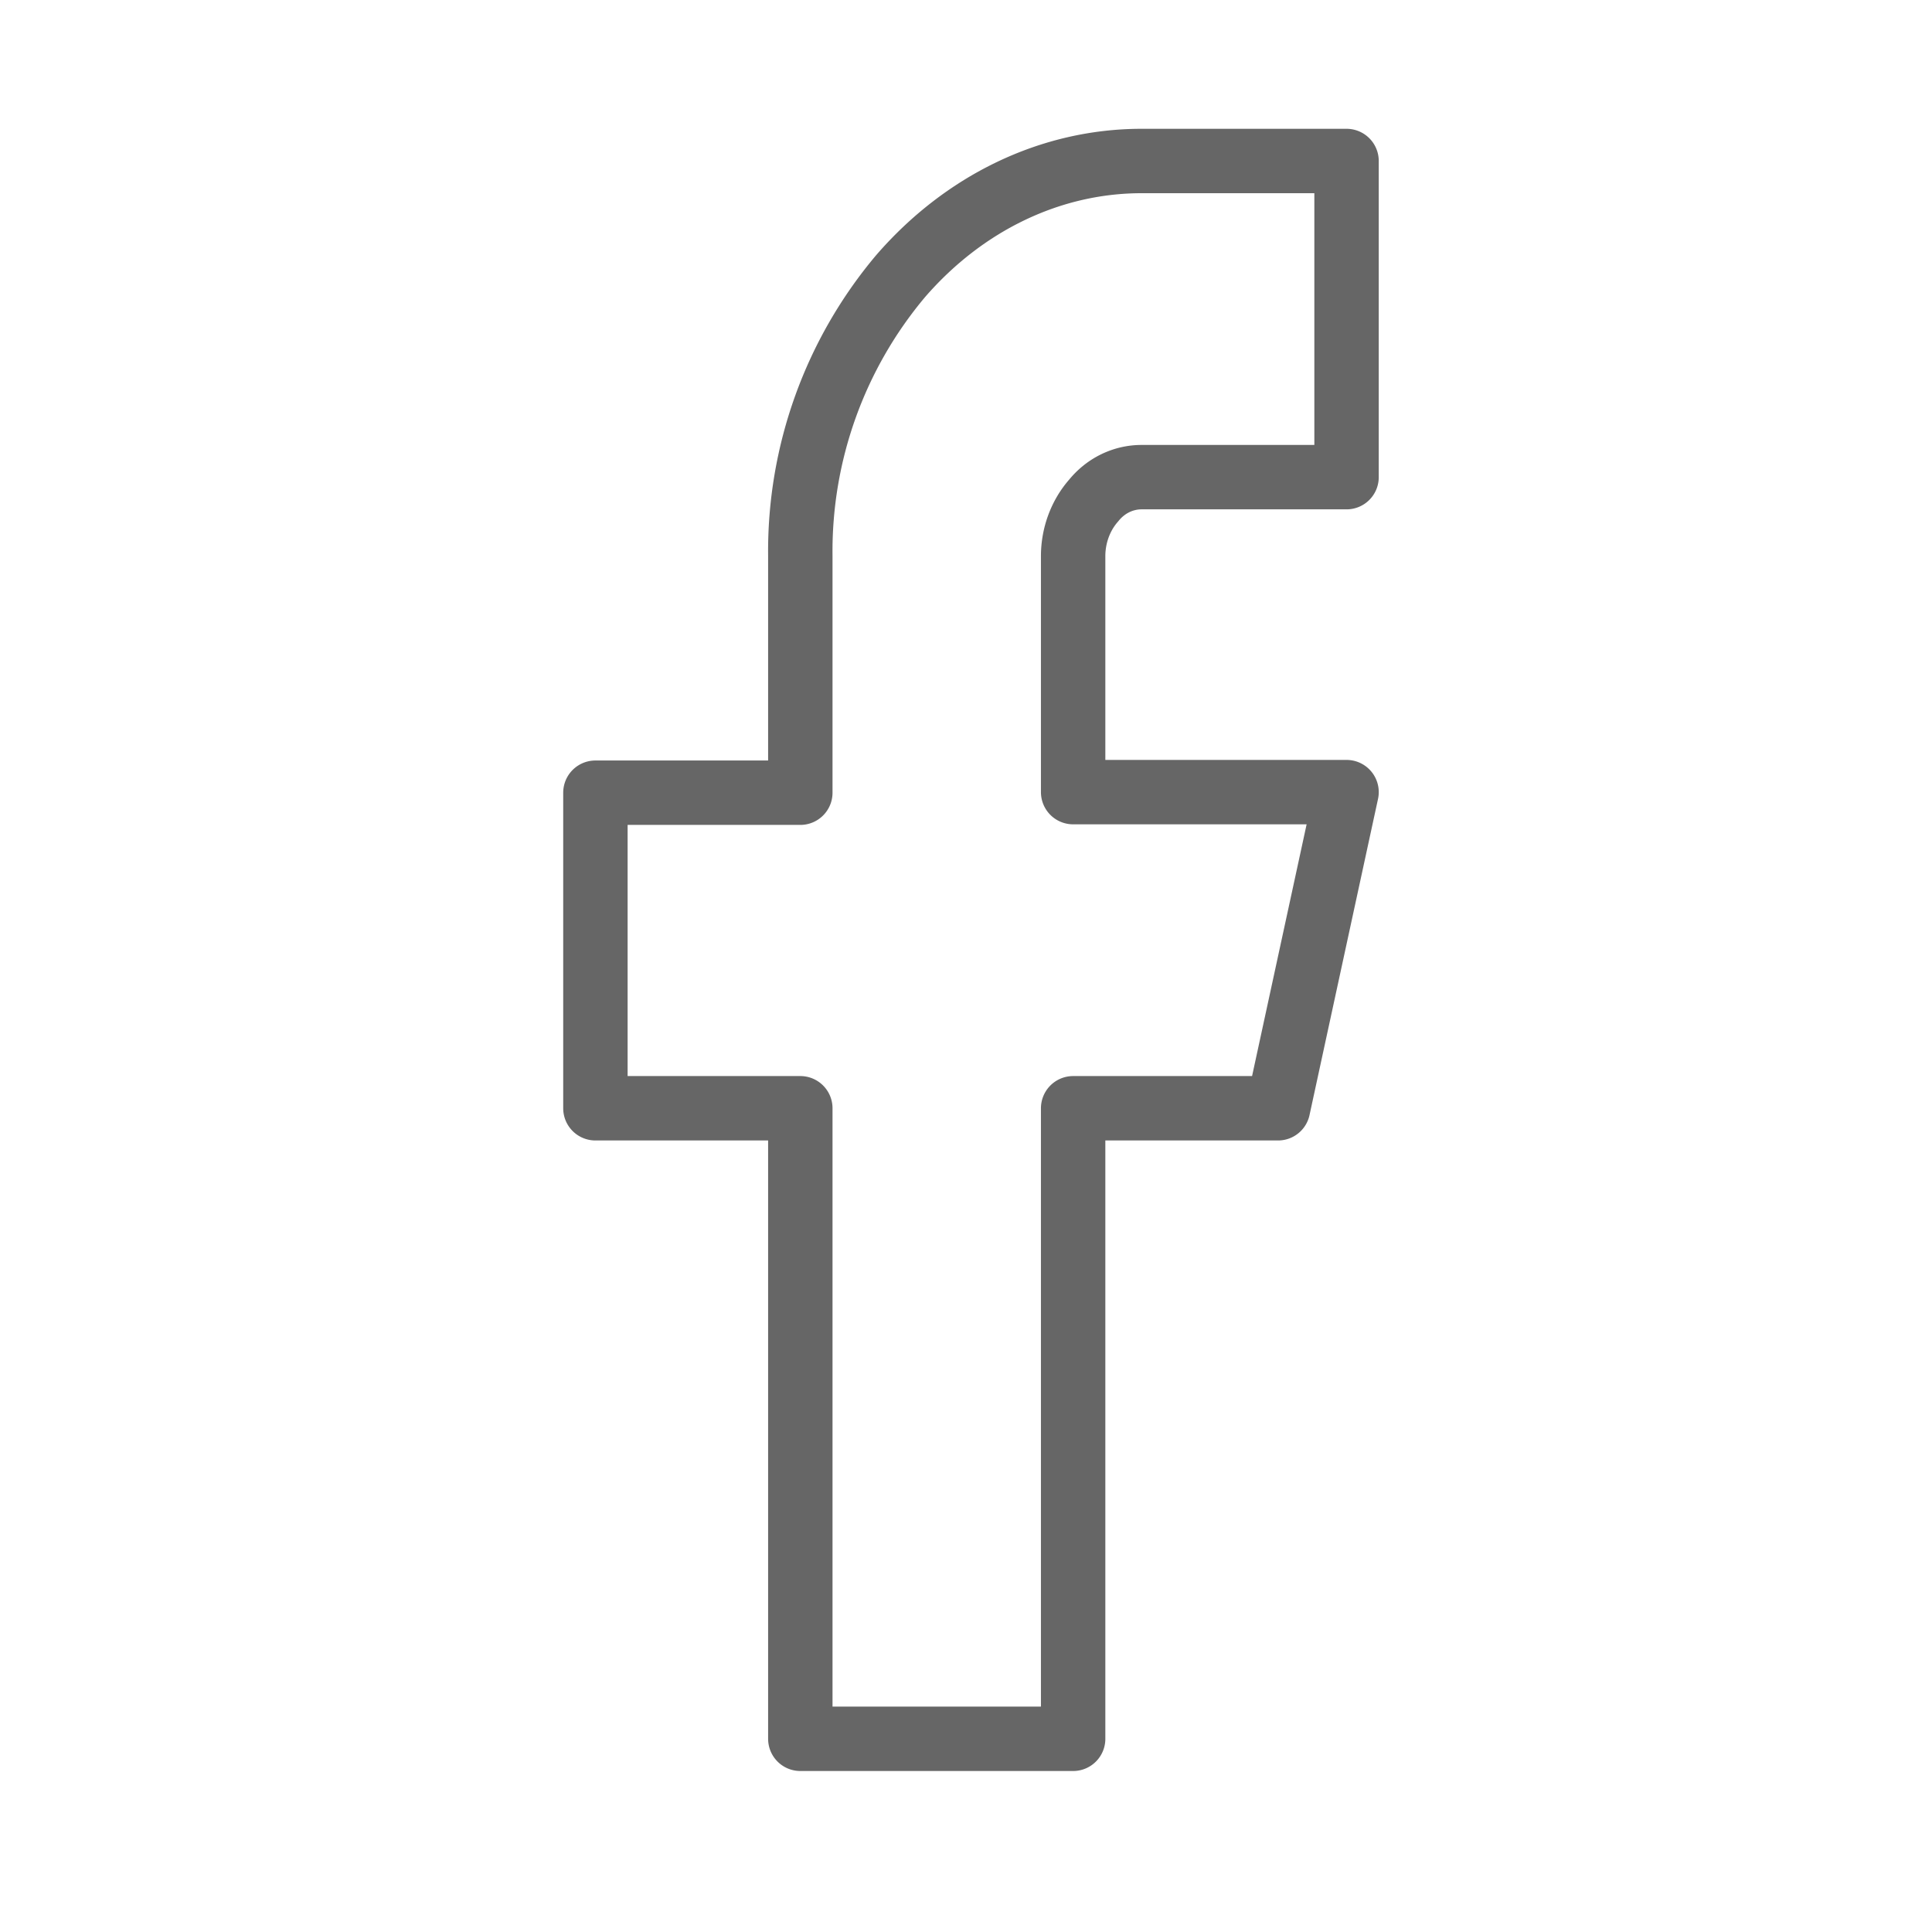 <svg viewBox="0 0 33 33" fill="none" xmlns="http://www.w3.org/2000/svg"><path d="M23 2.75h-3.5c-1.55 0-3.03.71-4.12 1.97a7.3 7.3 0 0 0-1.71 4.77v4.05h-3.5v5.39h3.5V29.7h4.66V18.93h3.5l1.17-5.4h-4.67V9.5c0-.36.13-.7.35-.95.21-.26.51-.4.82-.4H23V2.75Z" stroke="#666" stroke-width="1.1" stroke-linecap="round" stroke-linejoin="round"/></svg>
